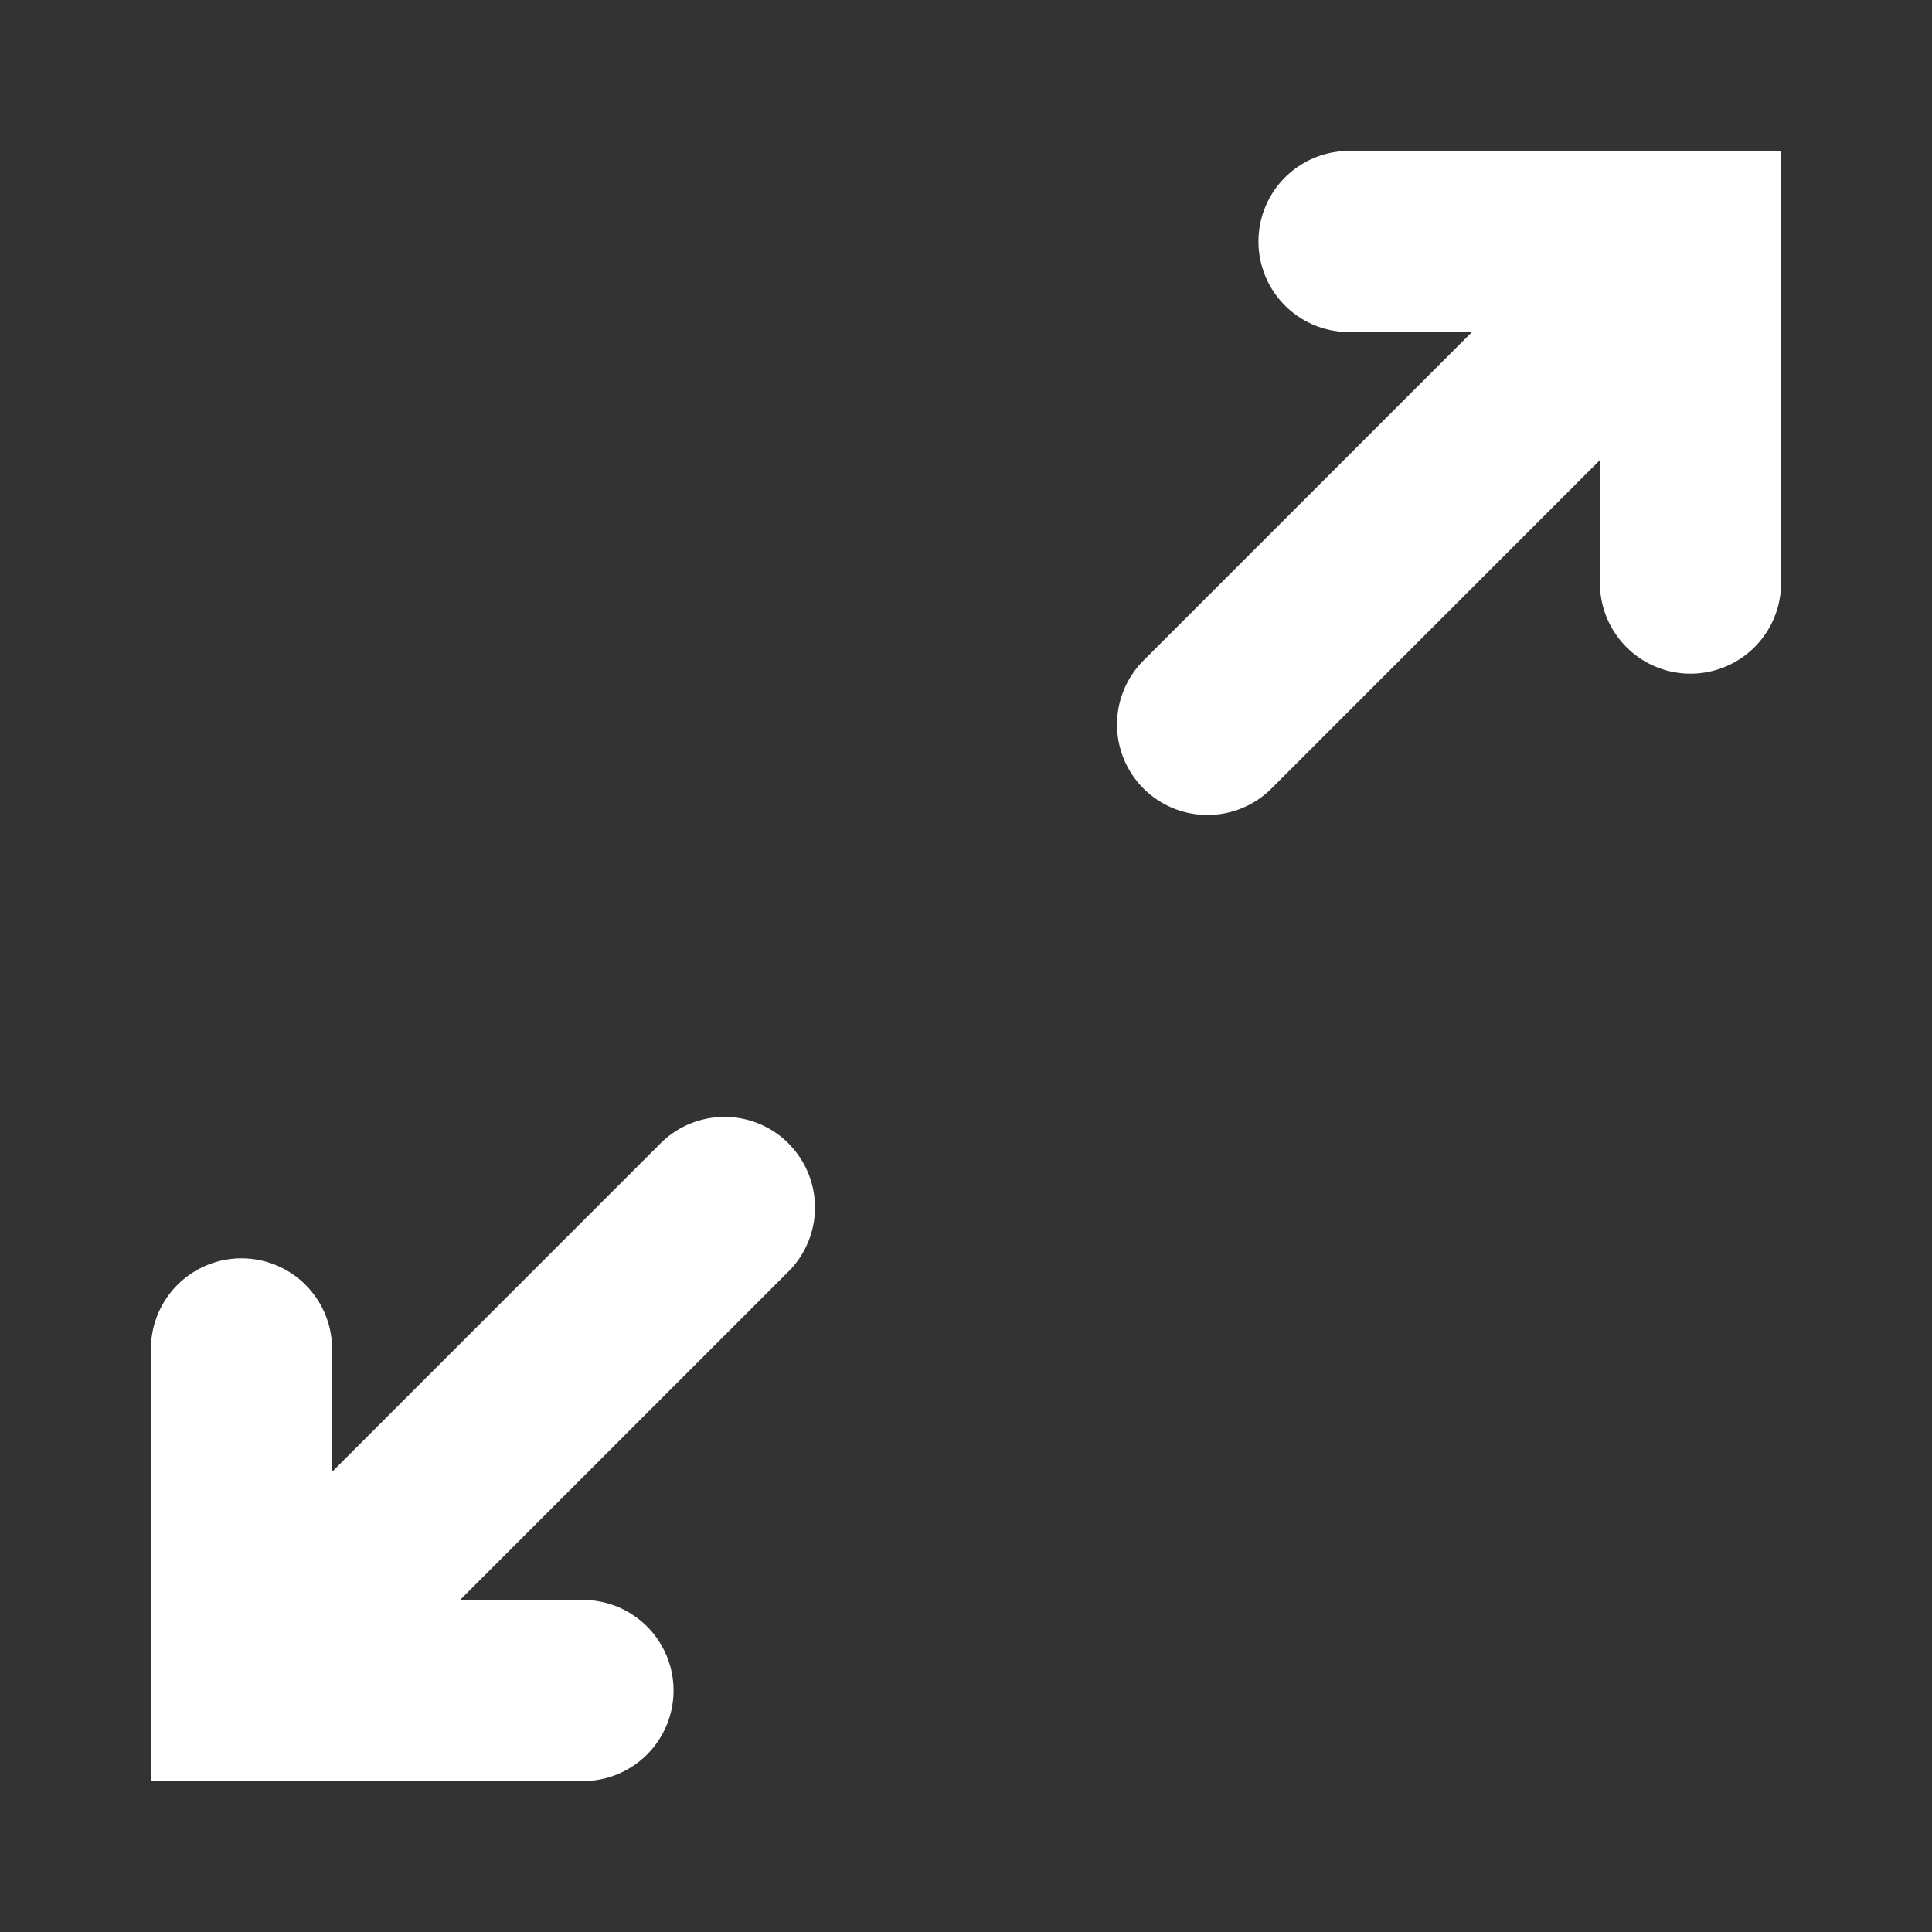 <svg xmlns="http://www.w3.org/2000/svg" role="img" viewBox="0 0 16 16" fill="white"><rect x="0" y="0" width="16" height="16" fill="#333333" stroke="none"/><path d="M6.53 9.47a.75.75 0 010 1.06l-2.72 2.72h1.018a.75.75 0 010 1.5H1.25v-3.579a.75.75 0 011.5 0v1.018l2.72-2.72a.75.75 0 011.06 0zm2.94-2.94a.75.75 0 010-1.06l2.72-2.72h-1.018a.75.75 0 110-1.5h3.578v3.579a.75.75 0 01-1.5 0V3.81l-2.72 2.72a.75.75 0 01-1.06 0z"></path></svg>